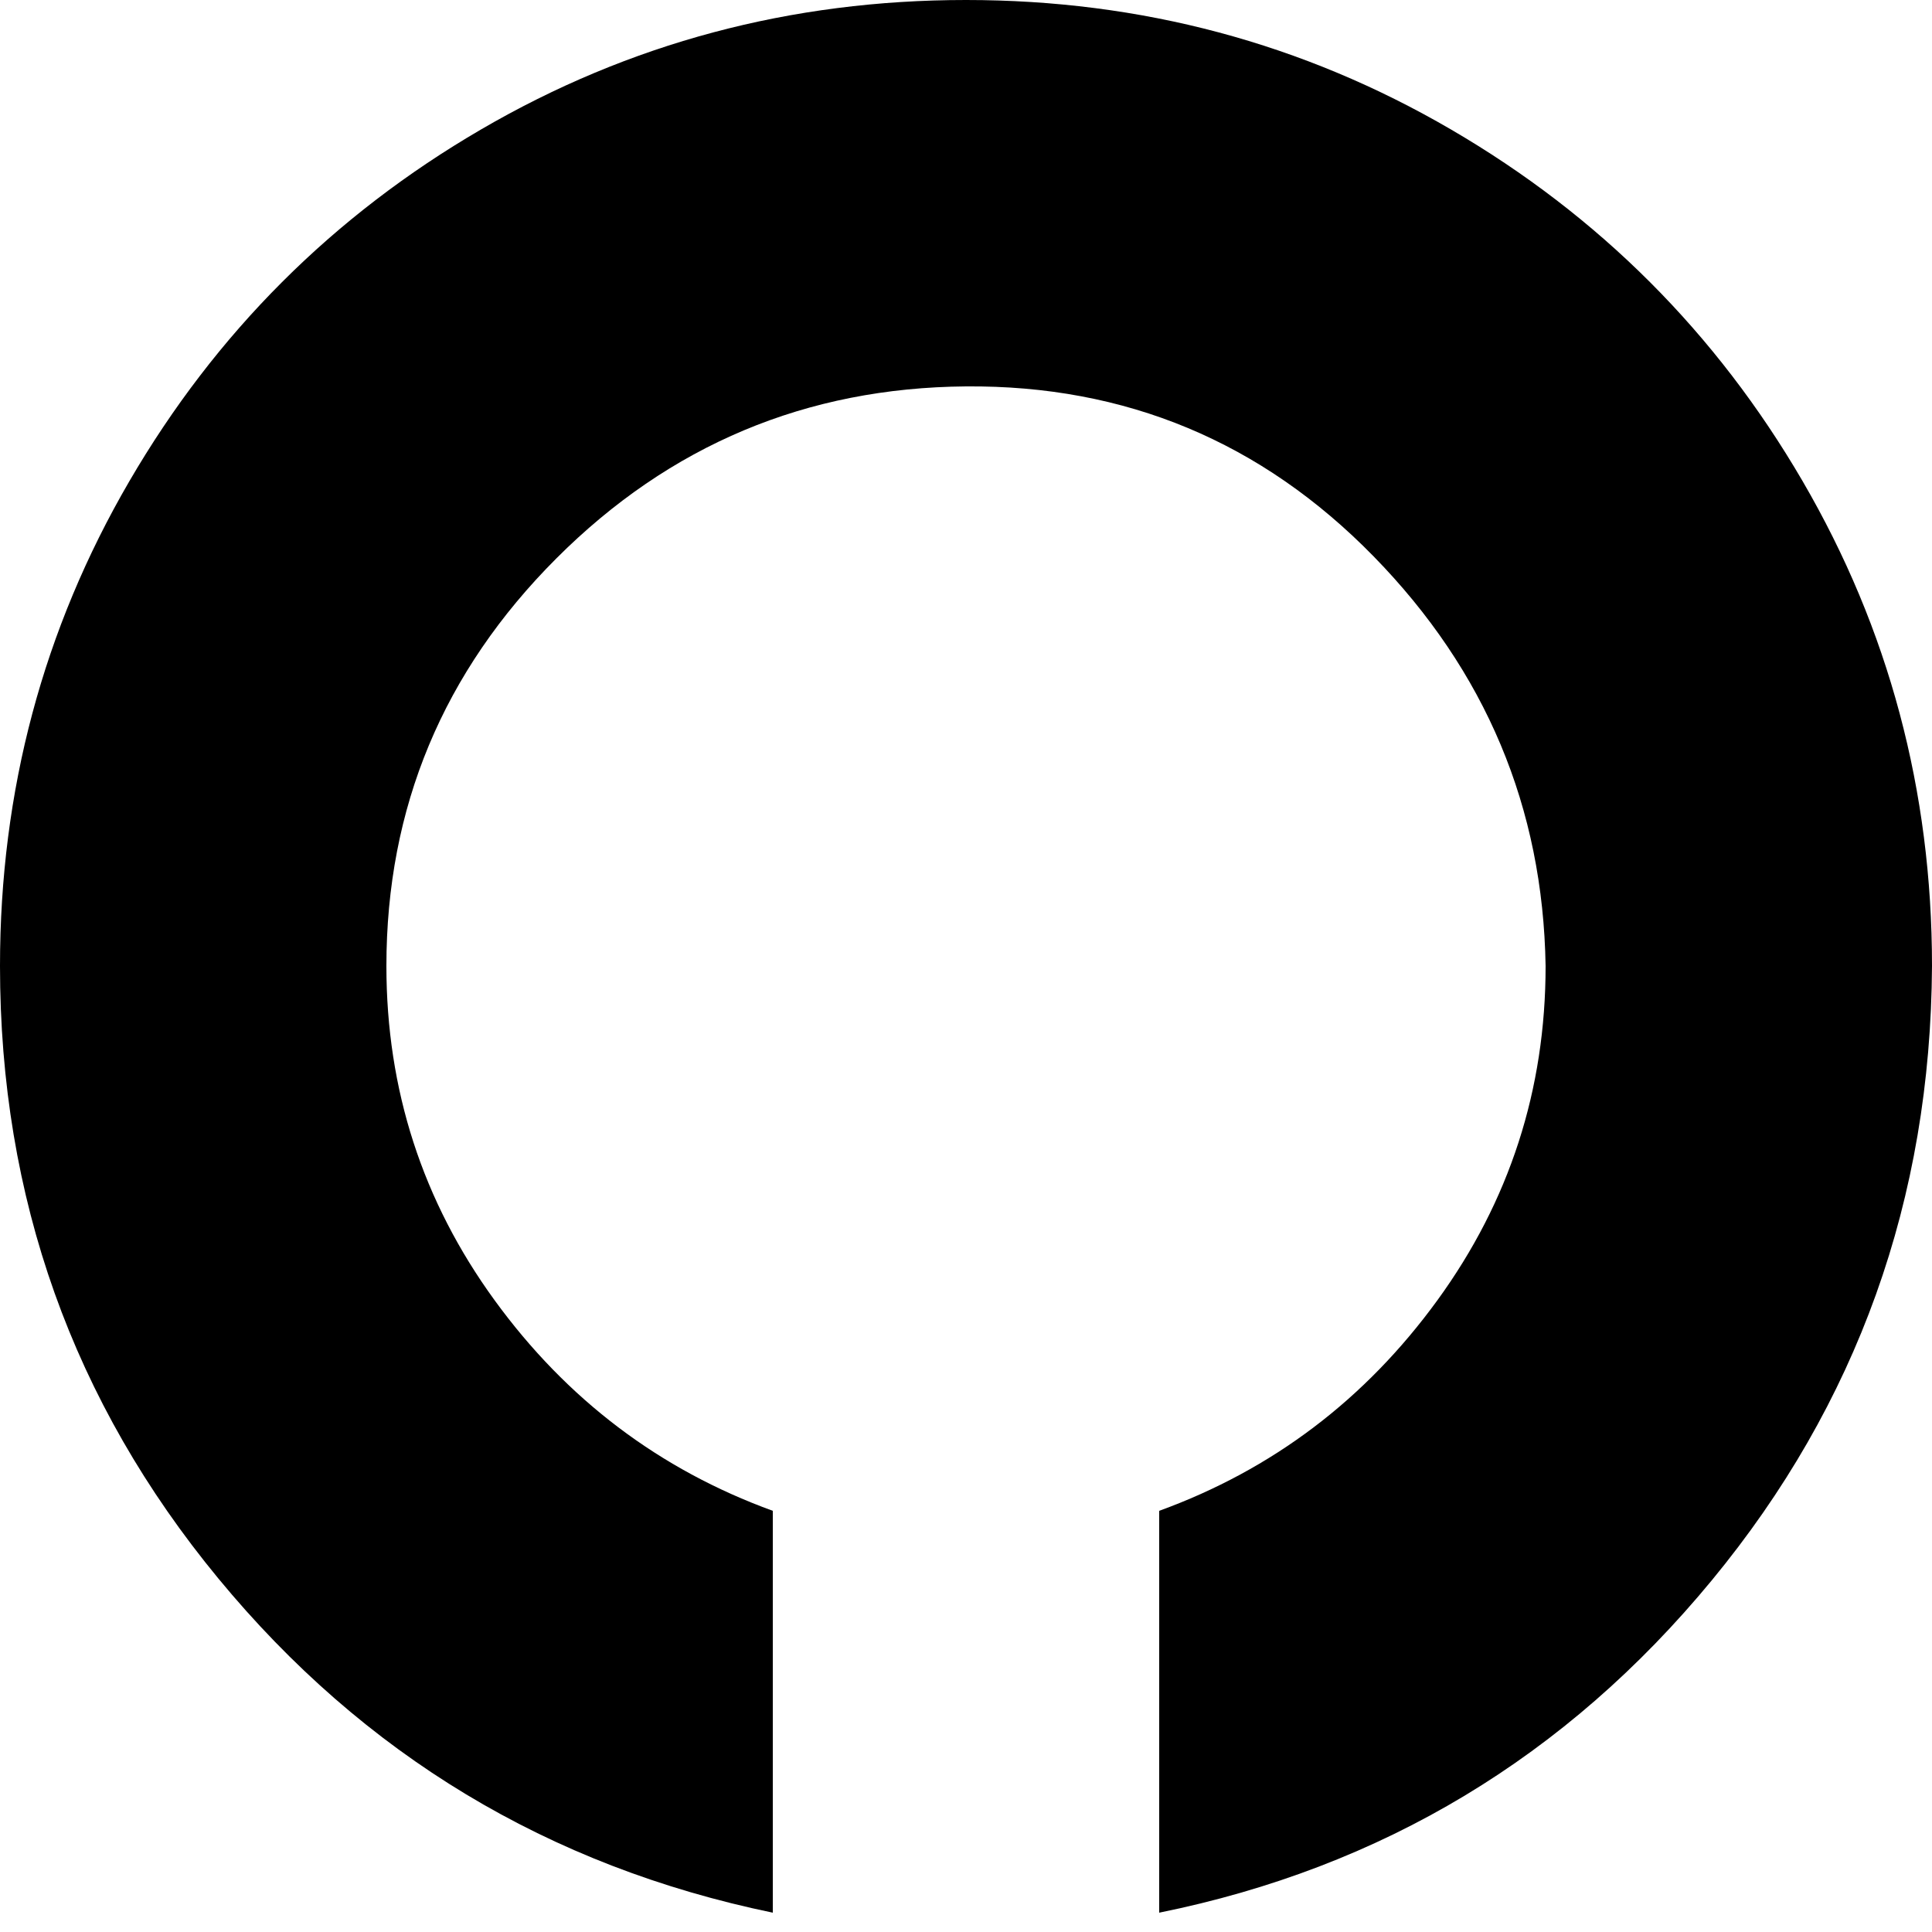 <svg viewBox="0 0 1000 1000" xmlns="http://www.w3.org/2000/svg">
  <defs>
    <path transform="scale(1, -1)" transform-origin="50% 50%" id="cent" horiz-adv-x="1000" d="M0 500Q0 320 113 183T400 10V218Q312 250 256 327T200 500Q200 623 288 711T500 800T711 712T800 500Q800 404 744 327T600 218V10Q773 45 886 182T1000 500Q1000 636 933 751T751 933T500 1000T249 933T67 751T0 500Z" />
  </defs>
  <use href="#cent"></use>
</svg>